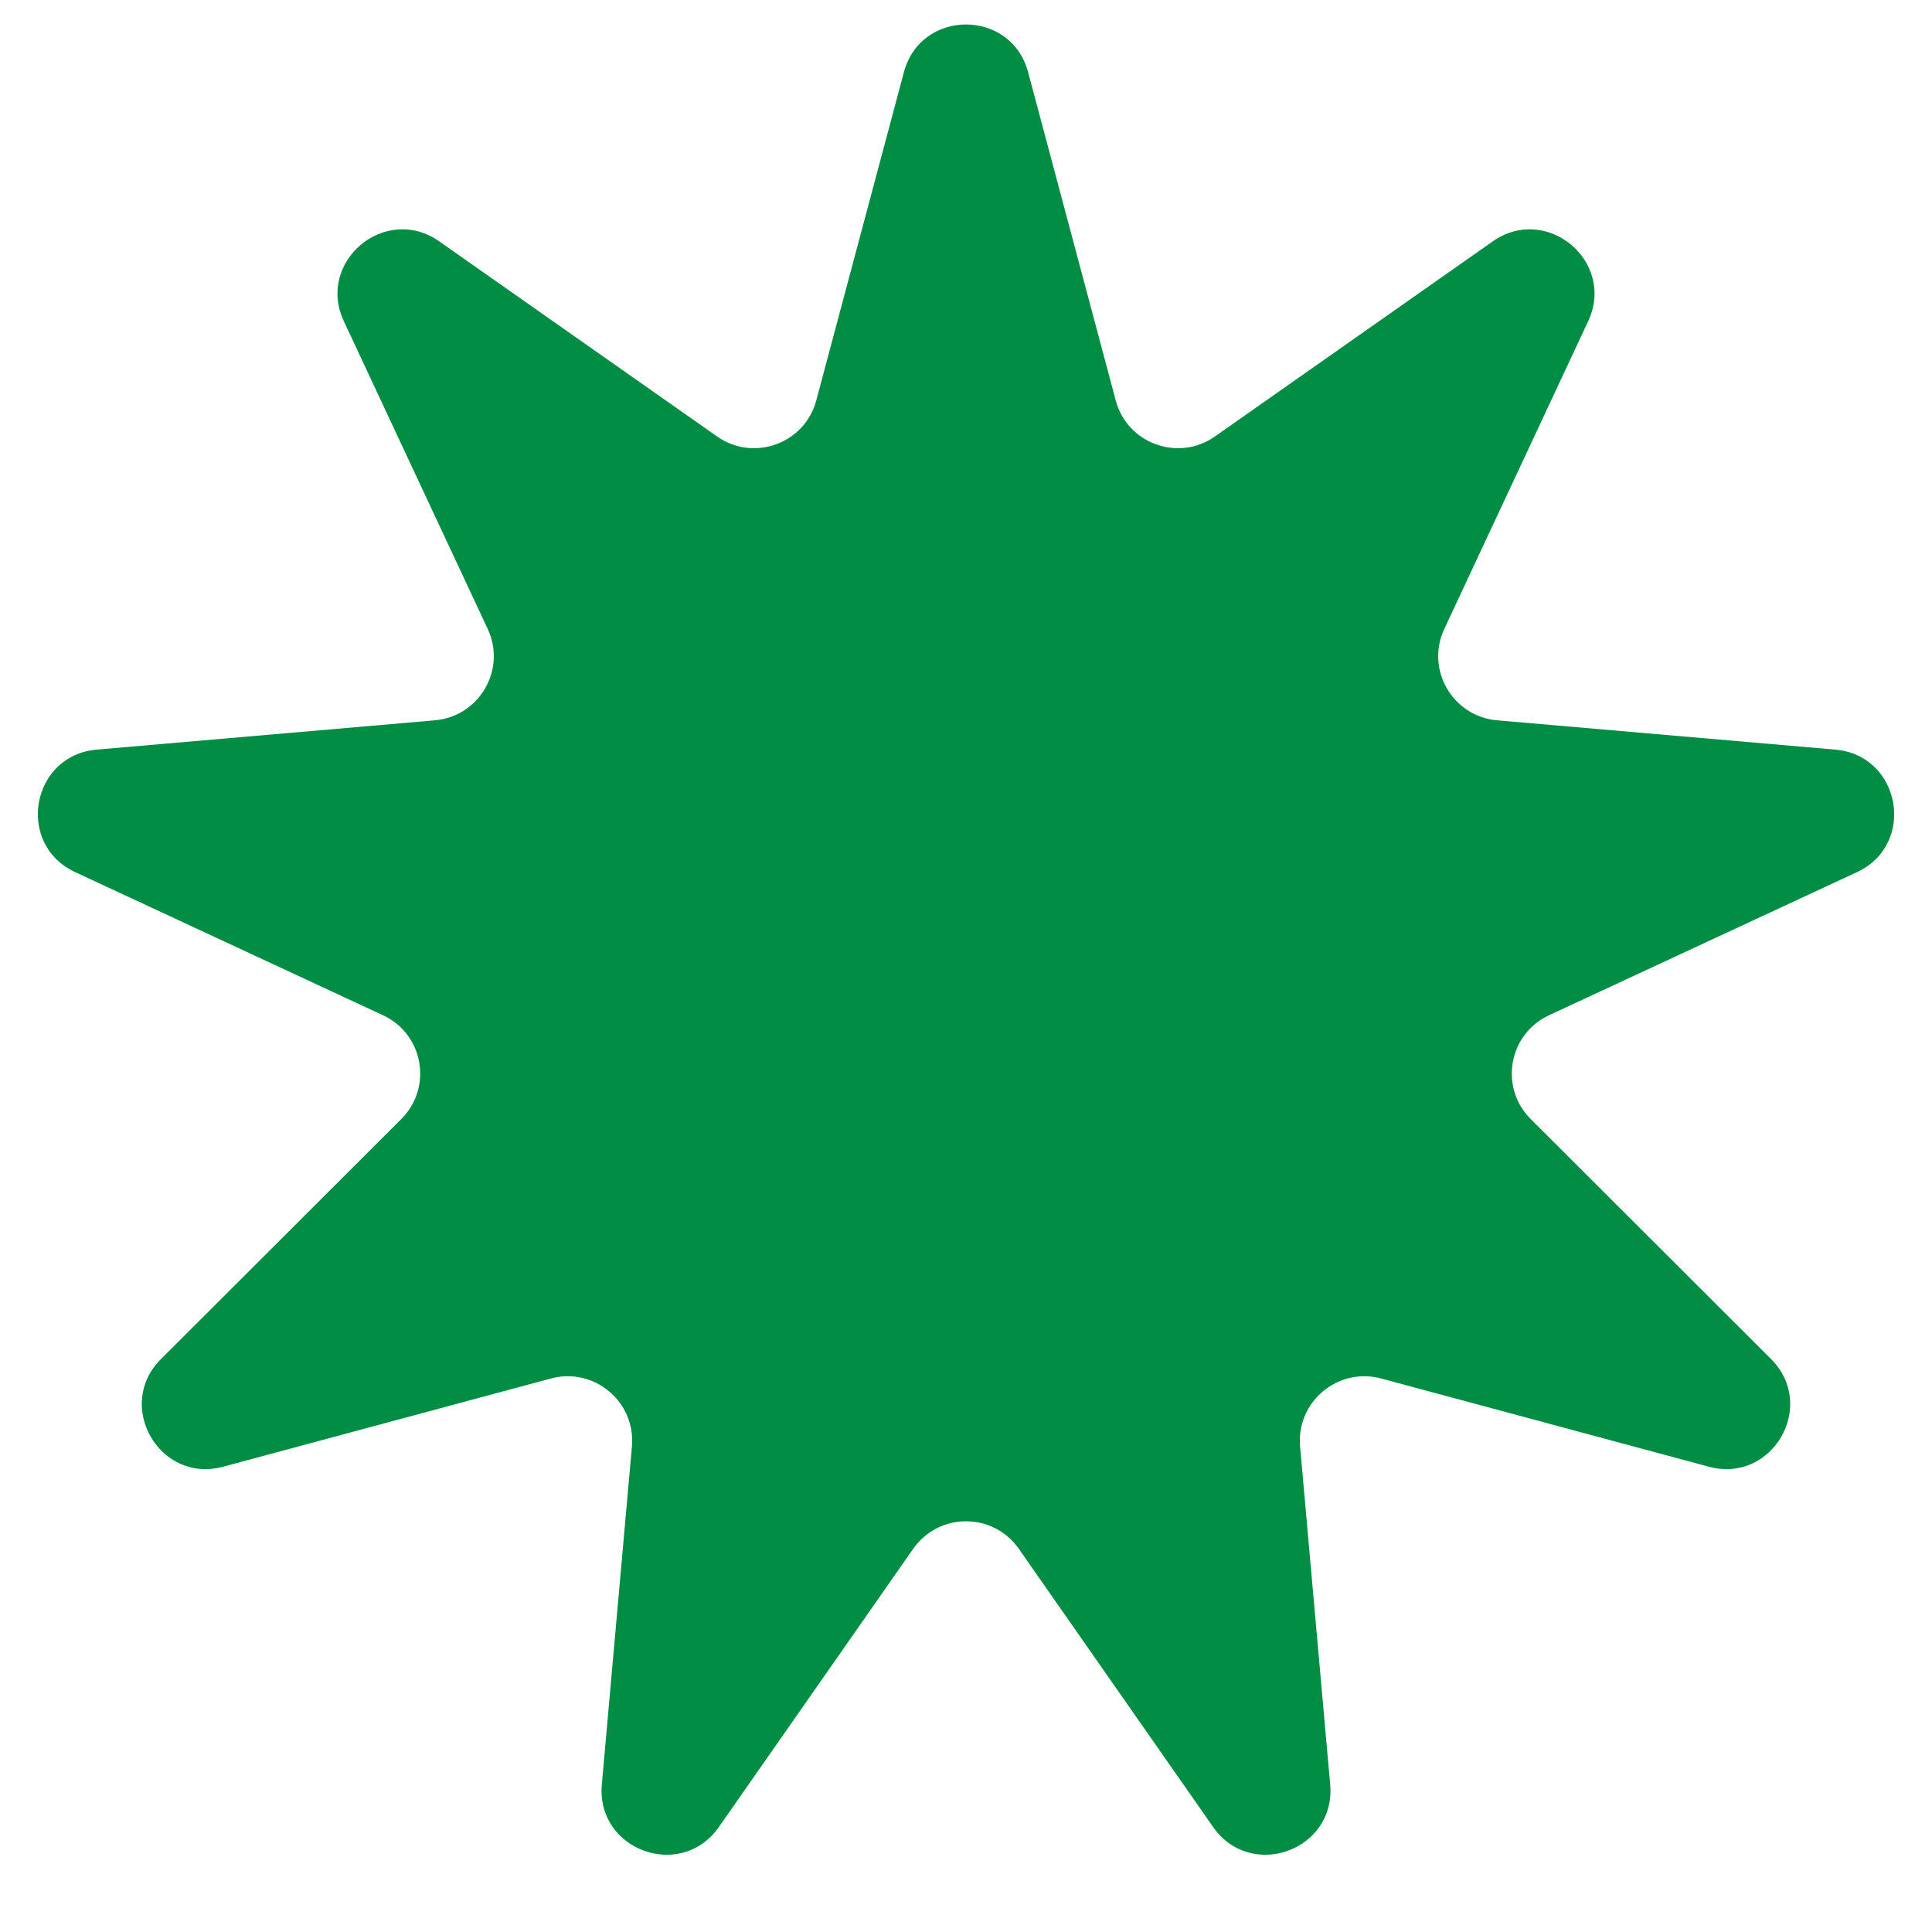 <svg width="12" height="12" viewBox="0 0 12 12" fill="none" xmlns="http://www.w3.org/2000/svg">
<path d="M5.614 0.449C5.719 0.053 6.281 0.053 6.386 0.449L6.93 2.487C7.001 2.755 7.319 2.871 7.546 2.711L9.272 1.499C9.607 1.264 10.038 1.625 9.864 1.996L8.971 3.906C8.853 4.158 9.022 4.45 9.299 4.474L11.399 4.656C11.807 4.691 11.905 5.244 11.534 5.417L9.621 6.306C9.369 6.423 9.311 6.755 9.508 6.951L11 8.441C11.29 8.73 11.009 9.217 10.614 9.11L8.578 8.562C8.309 8.49 8.051 8.707 8.075 8.984L8.262 11.084C8.298 11.492 7.77 11.684 7.535 11.348L6.328 9.62C6.169 9.392 5.831 9.392 5.672 9.62L4.465 11.348C4.23 11.684 3.702 11.492 3.738 11.084L3.925 8.984C3.949 8.707 3.691 8.49 3.422 8.562L1.386 9.11C0.991 9.217 0.71 8.73 1 8.441L2.492 6.951C2.689 6.755 2.631 6.423 2.379 6.306L0.467 5.417C0.095 5.244 0.193 4.691 0.601 4.656L2.701 4.474C2.978 4.45 3.147 4.158 3.029 3.906L2.136 1.996C1.962 1.625 2.393 1.264 2.728 1.499L4.454 2.711C4.681 2.871 4.999 2.755 5.07 2.487L5.614 0.449Z" fill="#018D43"/>
</svg>
